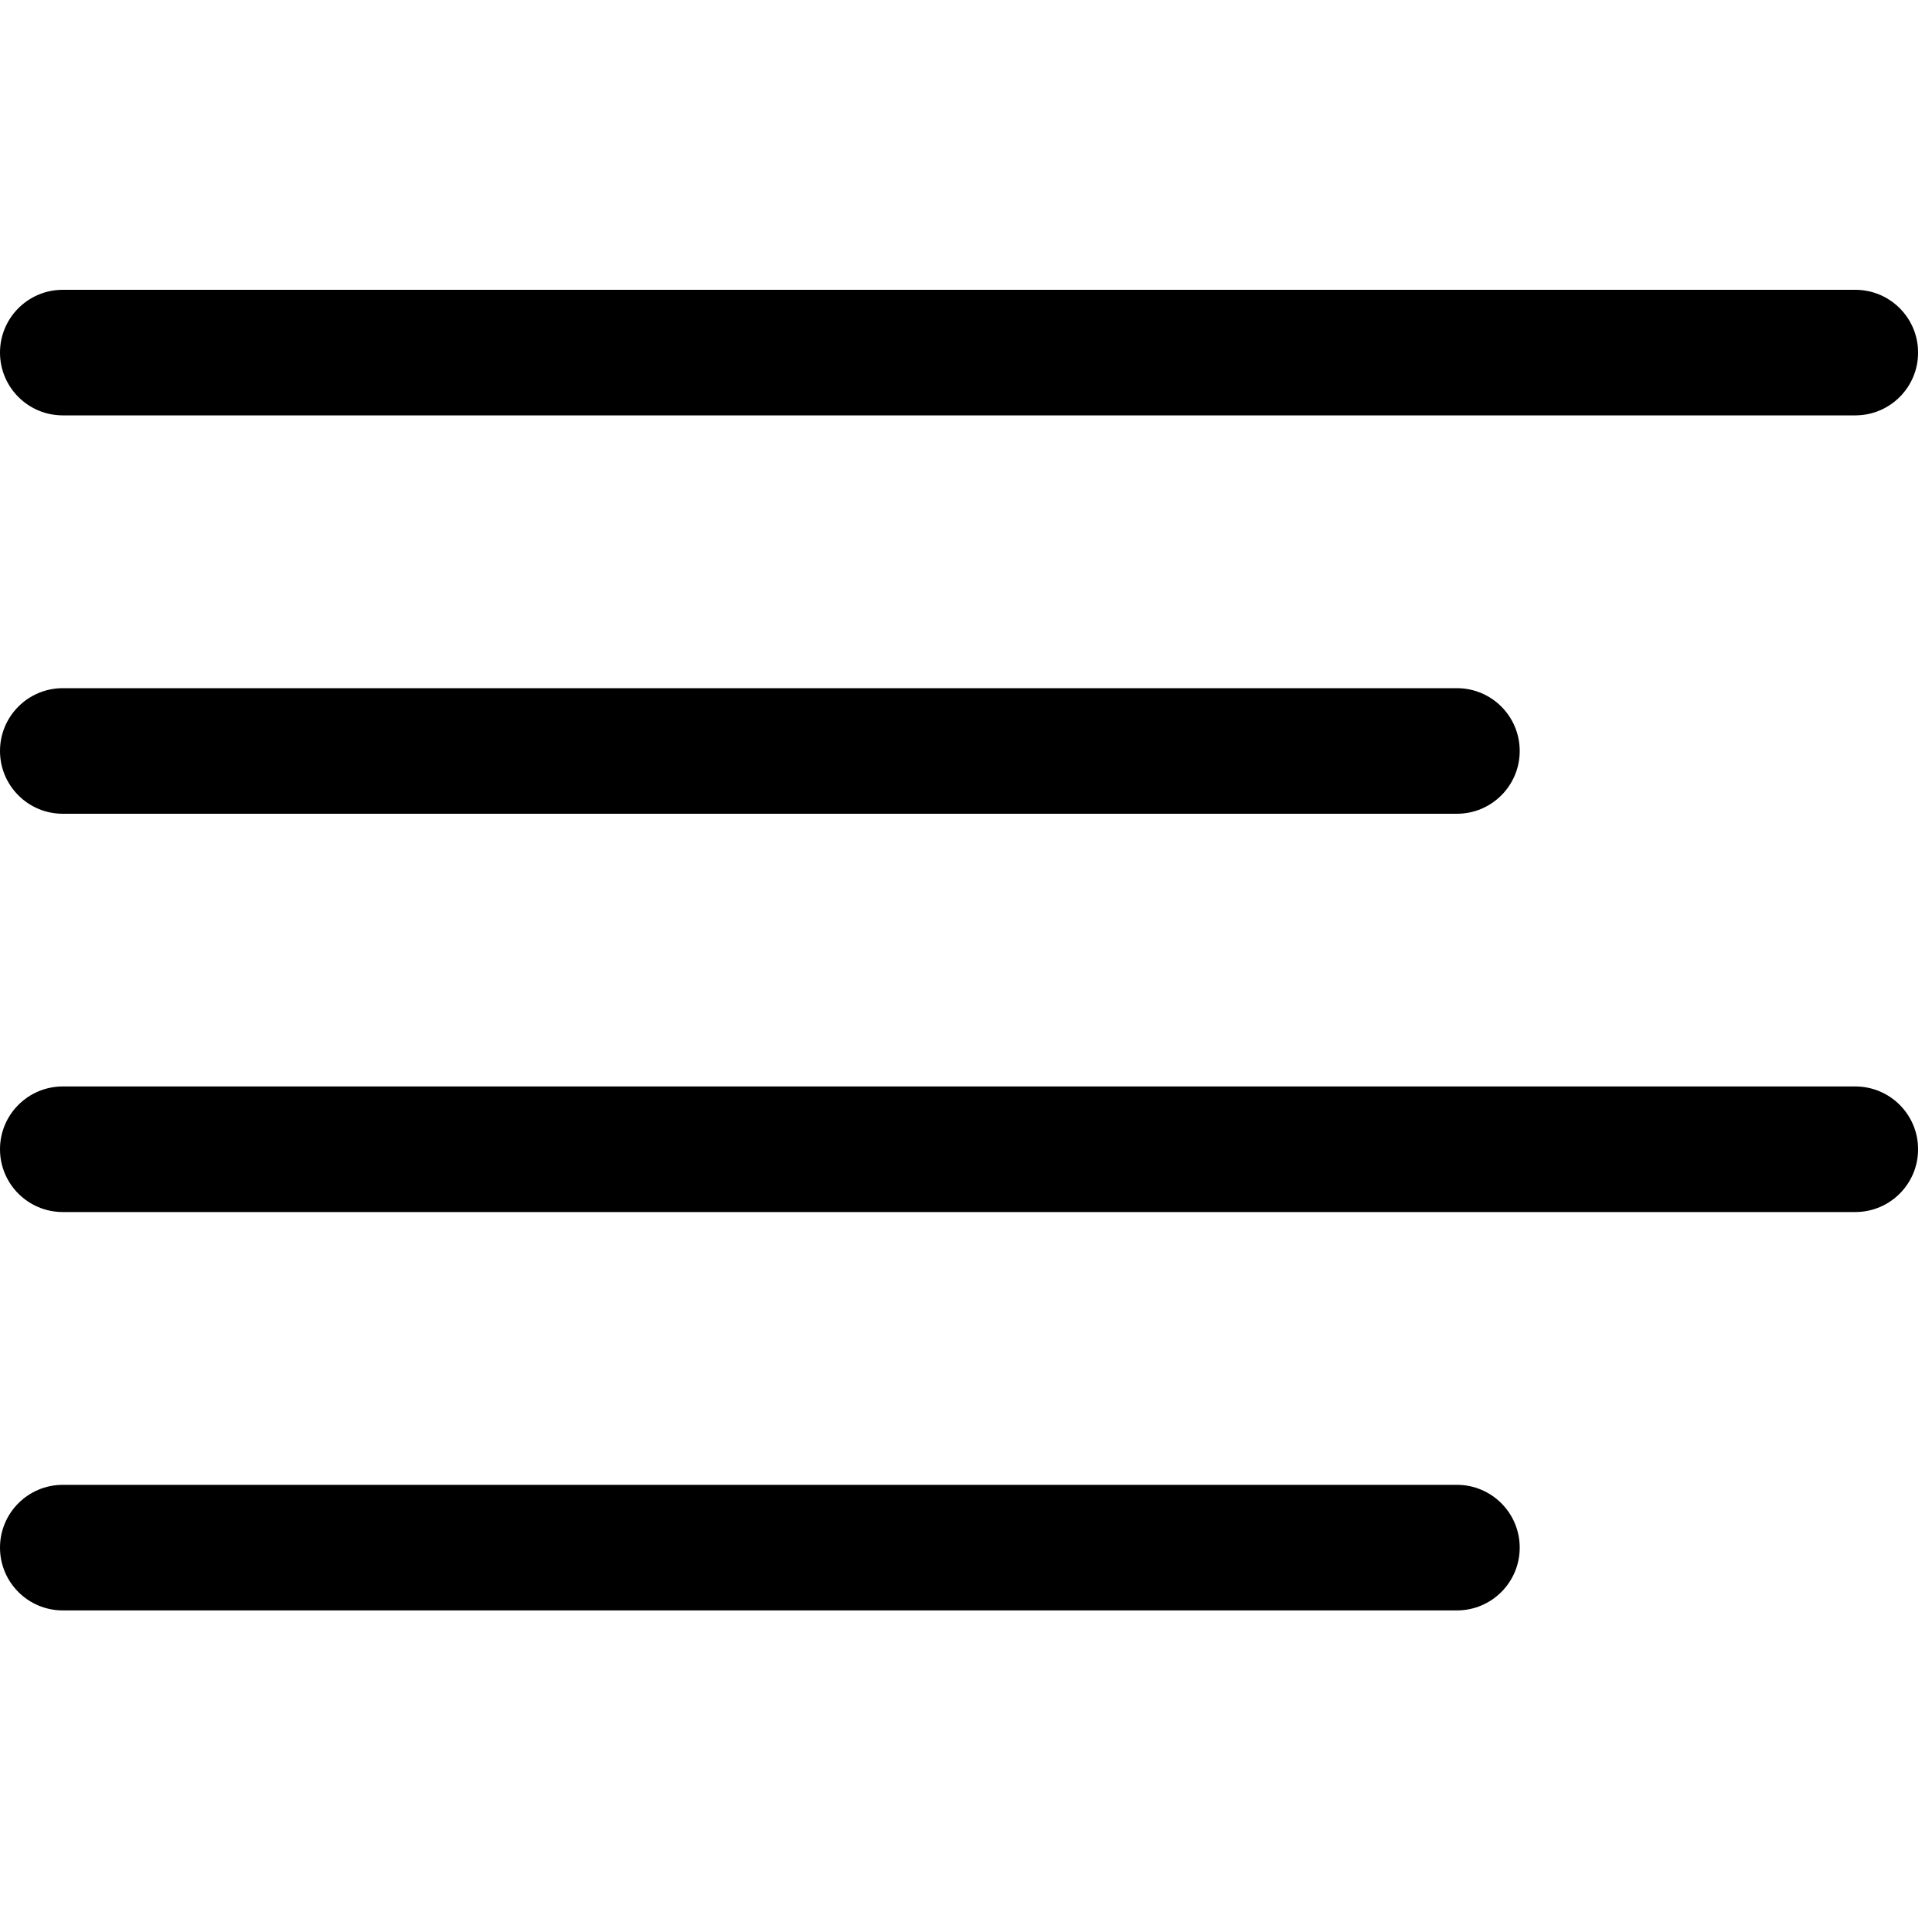 <svg width="20" height="20" viewBox="0 0 20 20" fill="none" xmlns="http://www.w3.org/2000/svg">
<path fill-rule="evenodd" clip-rule="evenodd" d="M0.65 3C0.291 3 0 3.291 0 3.65C0 4.009 0.291 4.3 0.65 4.3H19.206C19.565 4.3 19.856 4.009 19.856 3.65C19.856 3.291 19.565 3 19.206 3H0.65ZM0.65 7.124C0.291 7.124 0 7.415 0 7.774C0 8.133 0.291 8.424 0.65 8.424H15.082C15.441 8.424 15.732 8.133 15.732 7.774C15.732 7.415 15.441 7.124 15.082 7.124H0.65ZM0 11.897C0 11.538 0.291 11.247 0.65 11.247H19.206C19.565 11.247 19.856 11.538 19.856 11.897C19.856 12.256 19.565 12.547 19.206 12.547H0.65C0.291 12.547 0 12.256 0 11.897ZM0.65 15.371C0.291 15.371 0 15.662 0 16.021C0 16.38 0.291 16.671 0.65 16.671H15.082C15.441 16.671 15.732 16.38 15.732 16.021C15.732 15.662 15.441 15.371 15.082 15.371H0.65Z" fill="black"/>
</svg>
